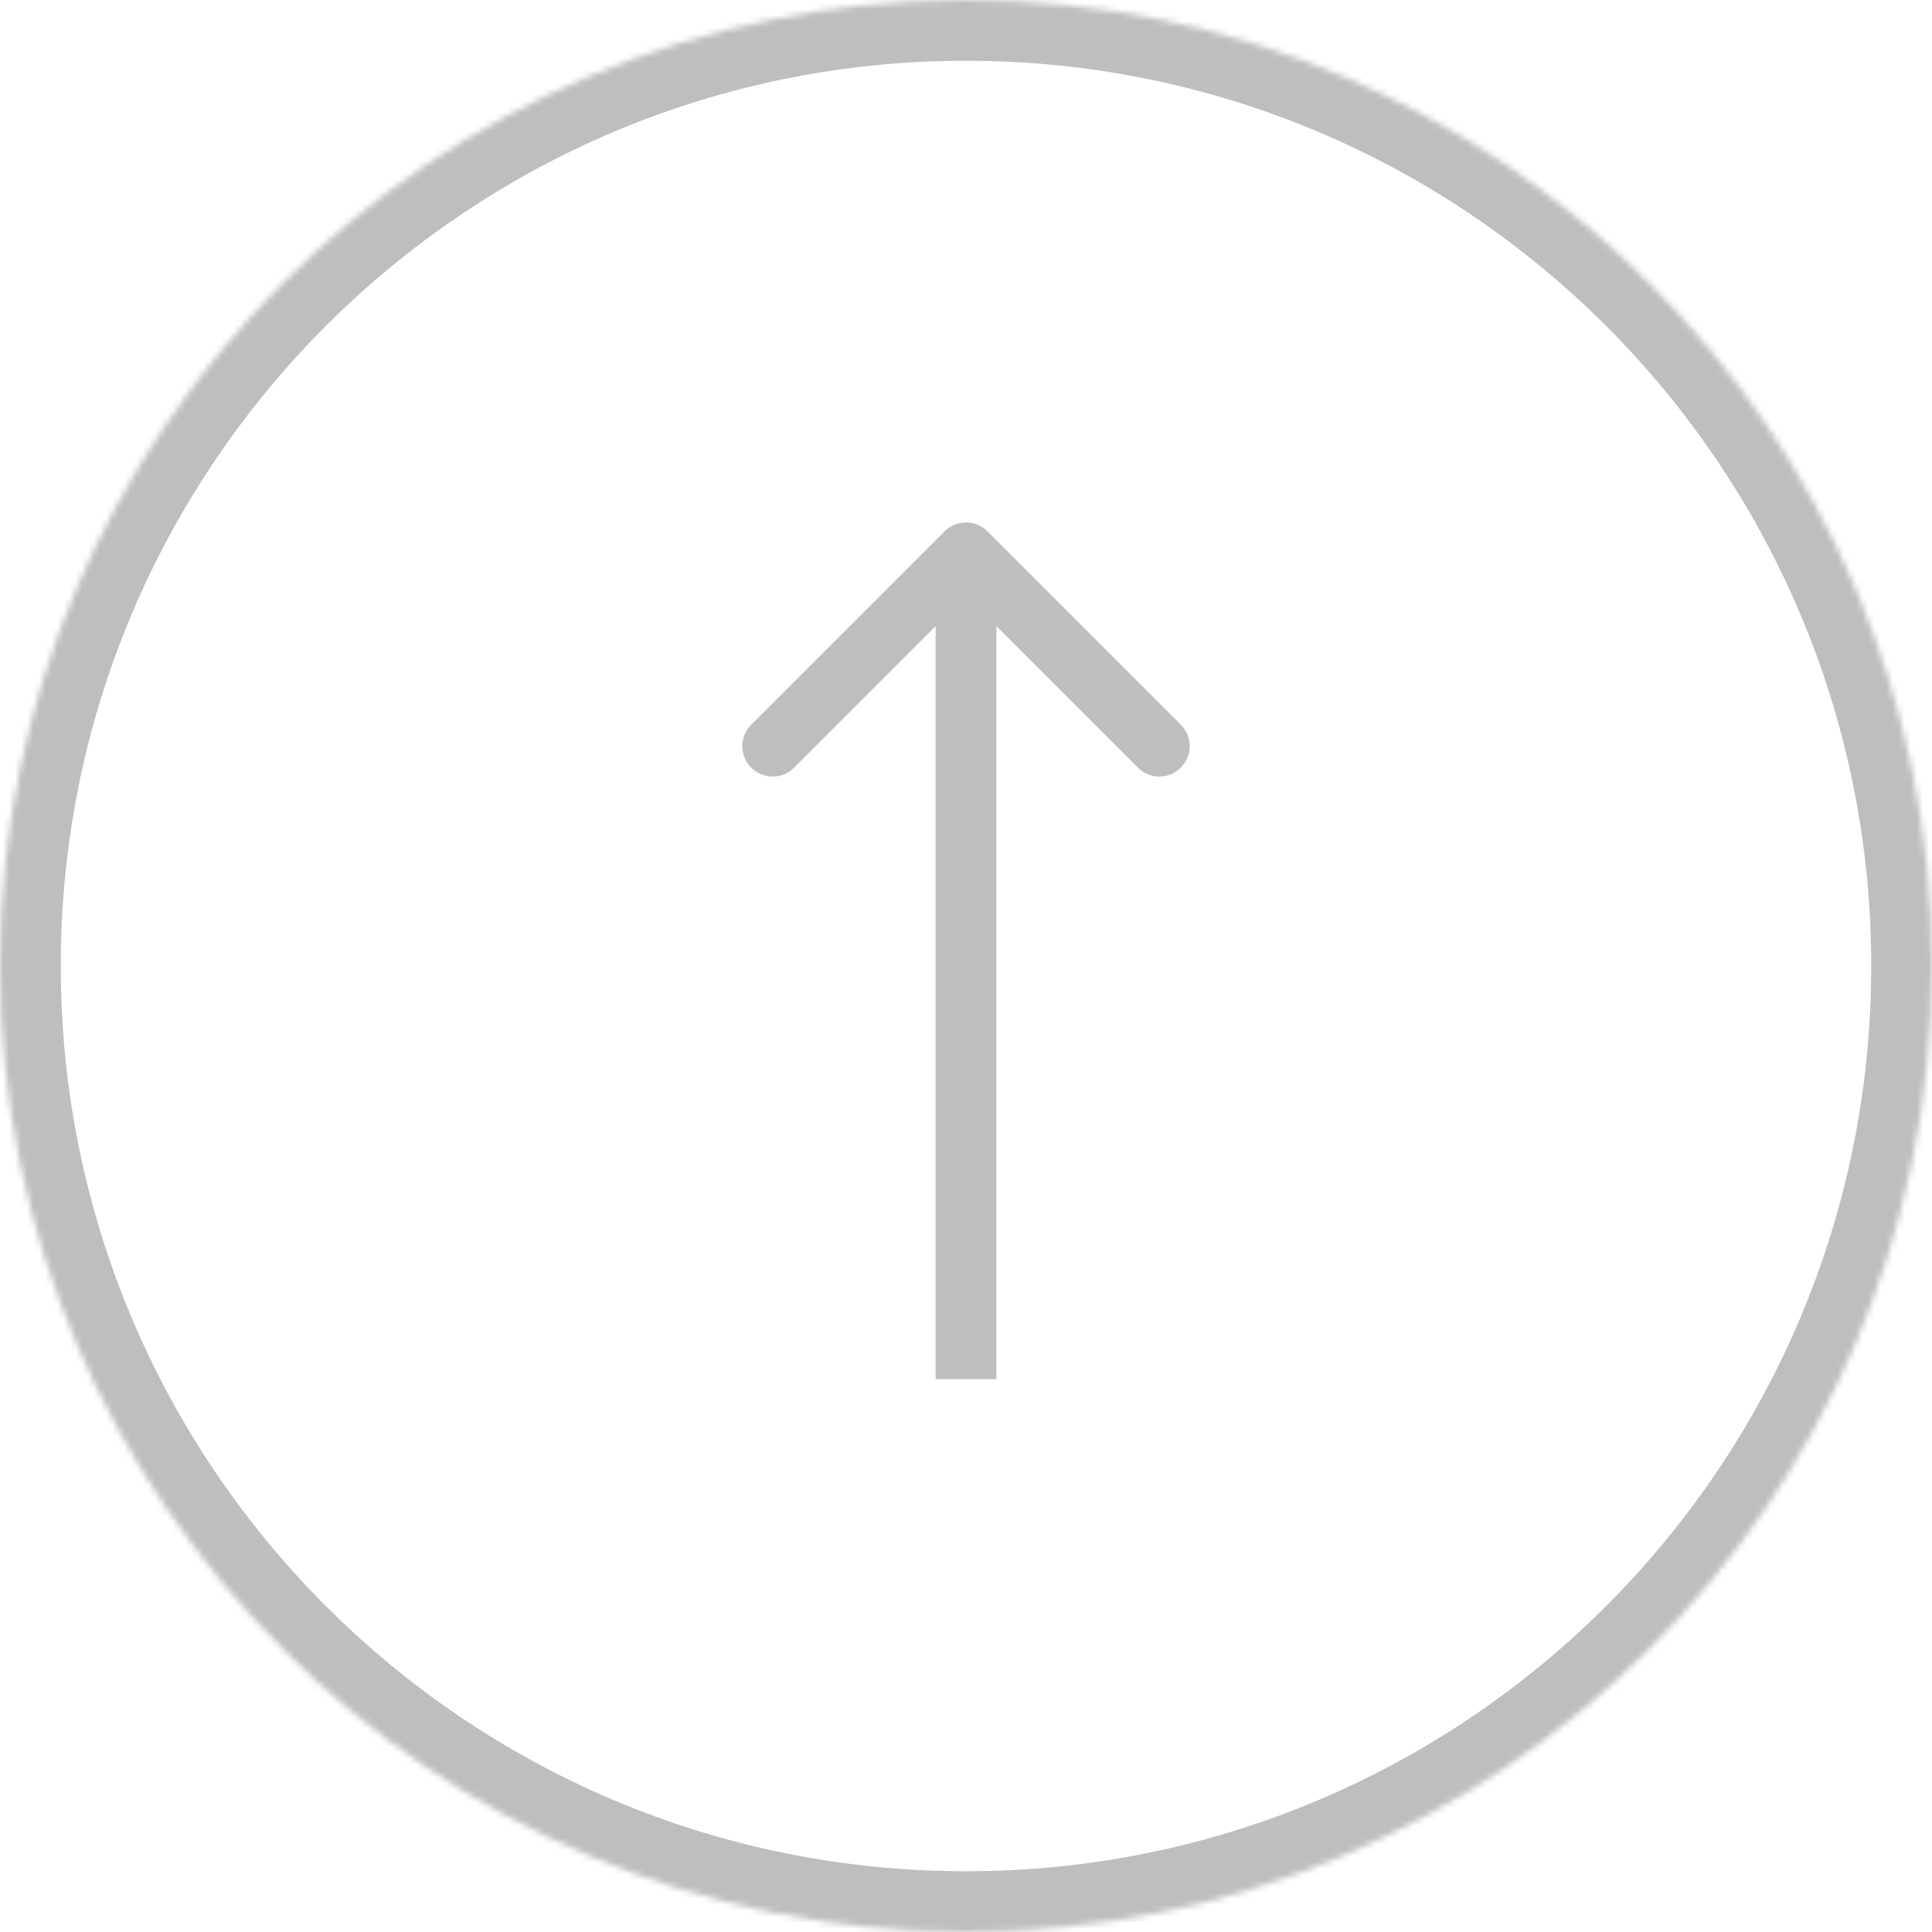 <svg width="318" height="318" viewBox="0 0 318 318" fill="none" xmlns="http://www.w3.org/2000/svg">
<mask id="path-1-inside-1_309_6" fill="white">
<path d="M318 159C318 246.813 246.813 318 159 318C71.187 318 0 246.813 0 159C0 71.187 71.187 0 159 0C246.813 0 318 71.187 318 159Z"/>
</mask>
<path d="M162.536 87.465C160.583 85.512 157.417 85.512 155.464 87.465L123.645 119.284C121.692 121.237 121.692 124.403 123.645 126.355C125.597 128.308 128.763 128.308 130.716 126.355L159 98.071L187.284 126.355C189.237 128.308 192.403 128.308 194.355 126.355C196.308 124.403 196.308 121.237 194.355 119.284L162.536 87.465ZM164 227V91H154V227H164ZM308 159C308 241.29 241.29 308 159 308V328C252.336 328 328 252.336 328 159H308ZM159 308C76.71 308 10 241.29 10 159H-10C-10 252.336 65.664 328 159 328V308ZM10 159C10 76.71 76.71 10 159 10V-10C65.664 -10 -10 65.664 -10 159H10ZM159 10C241.29 10 308 76.71 308 159H328C328 65.664 252.336 -10 159 -10V10Z" fill="#BEBEBE" mask="url(#path-1-inside-1_309_6)"/>
</svg>
